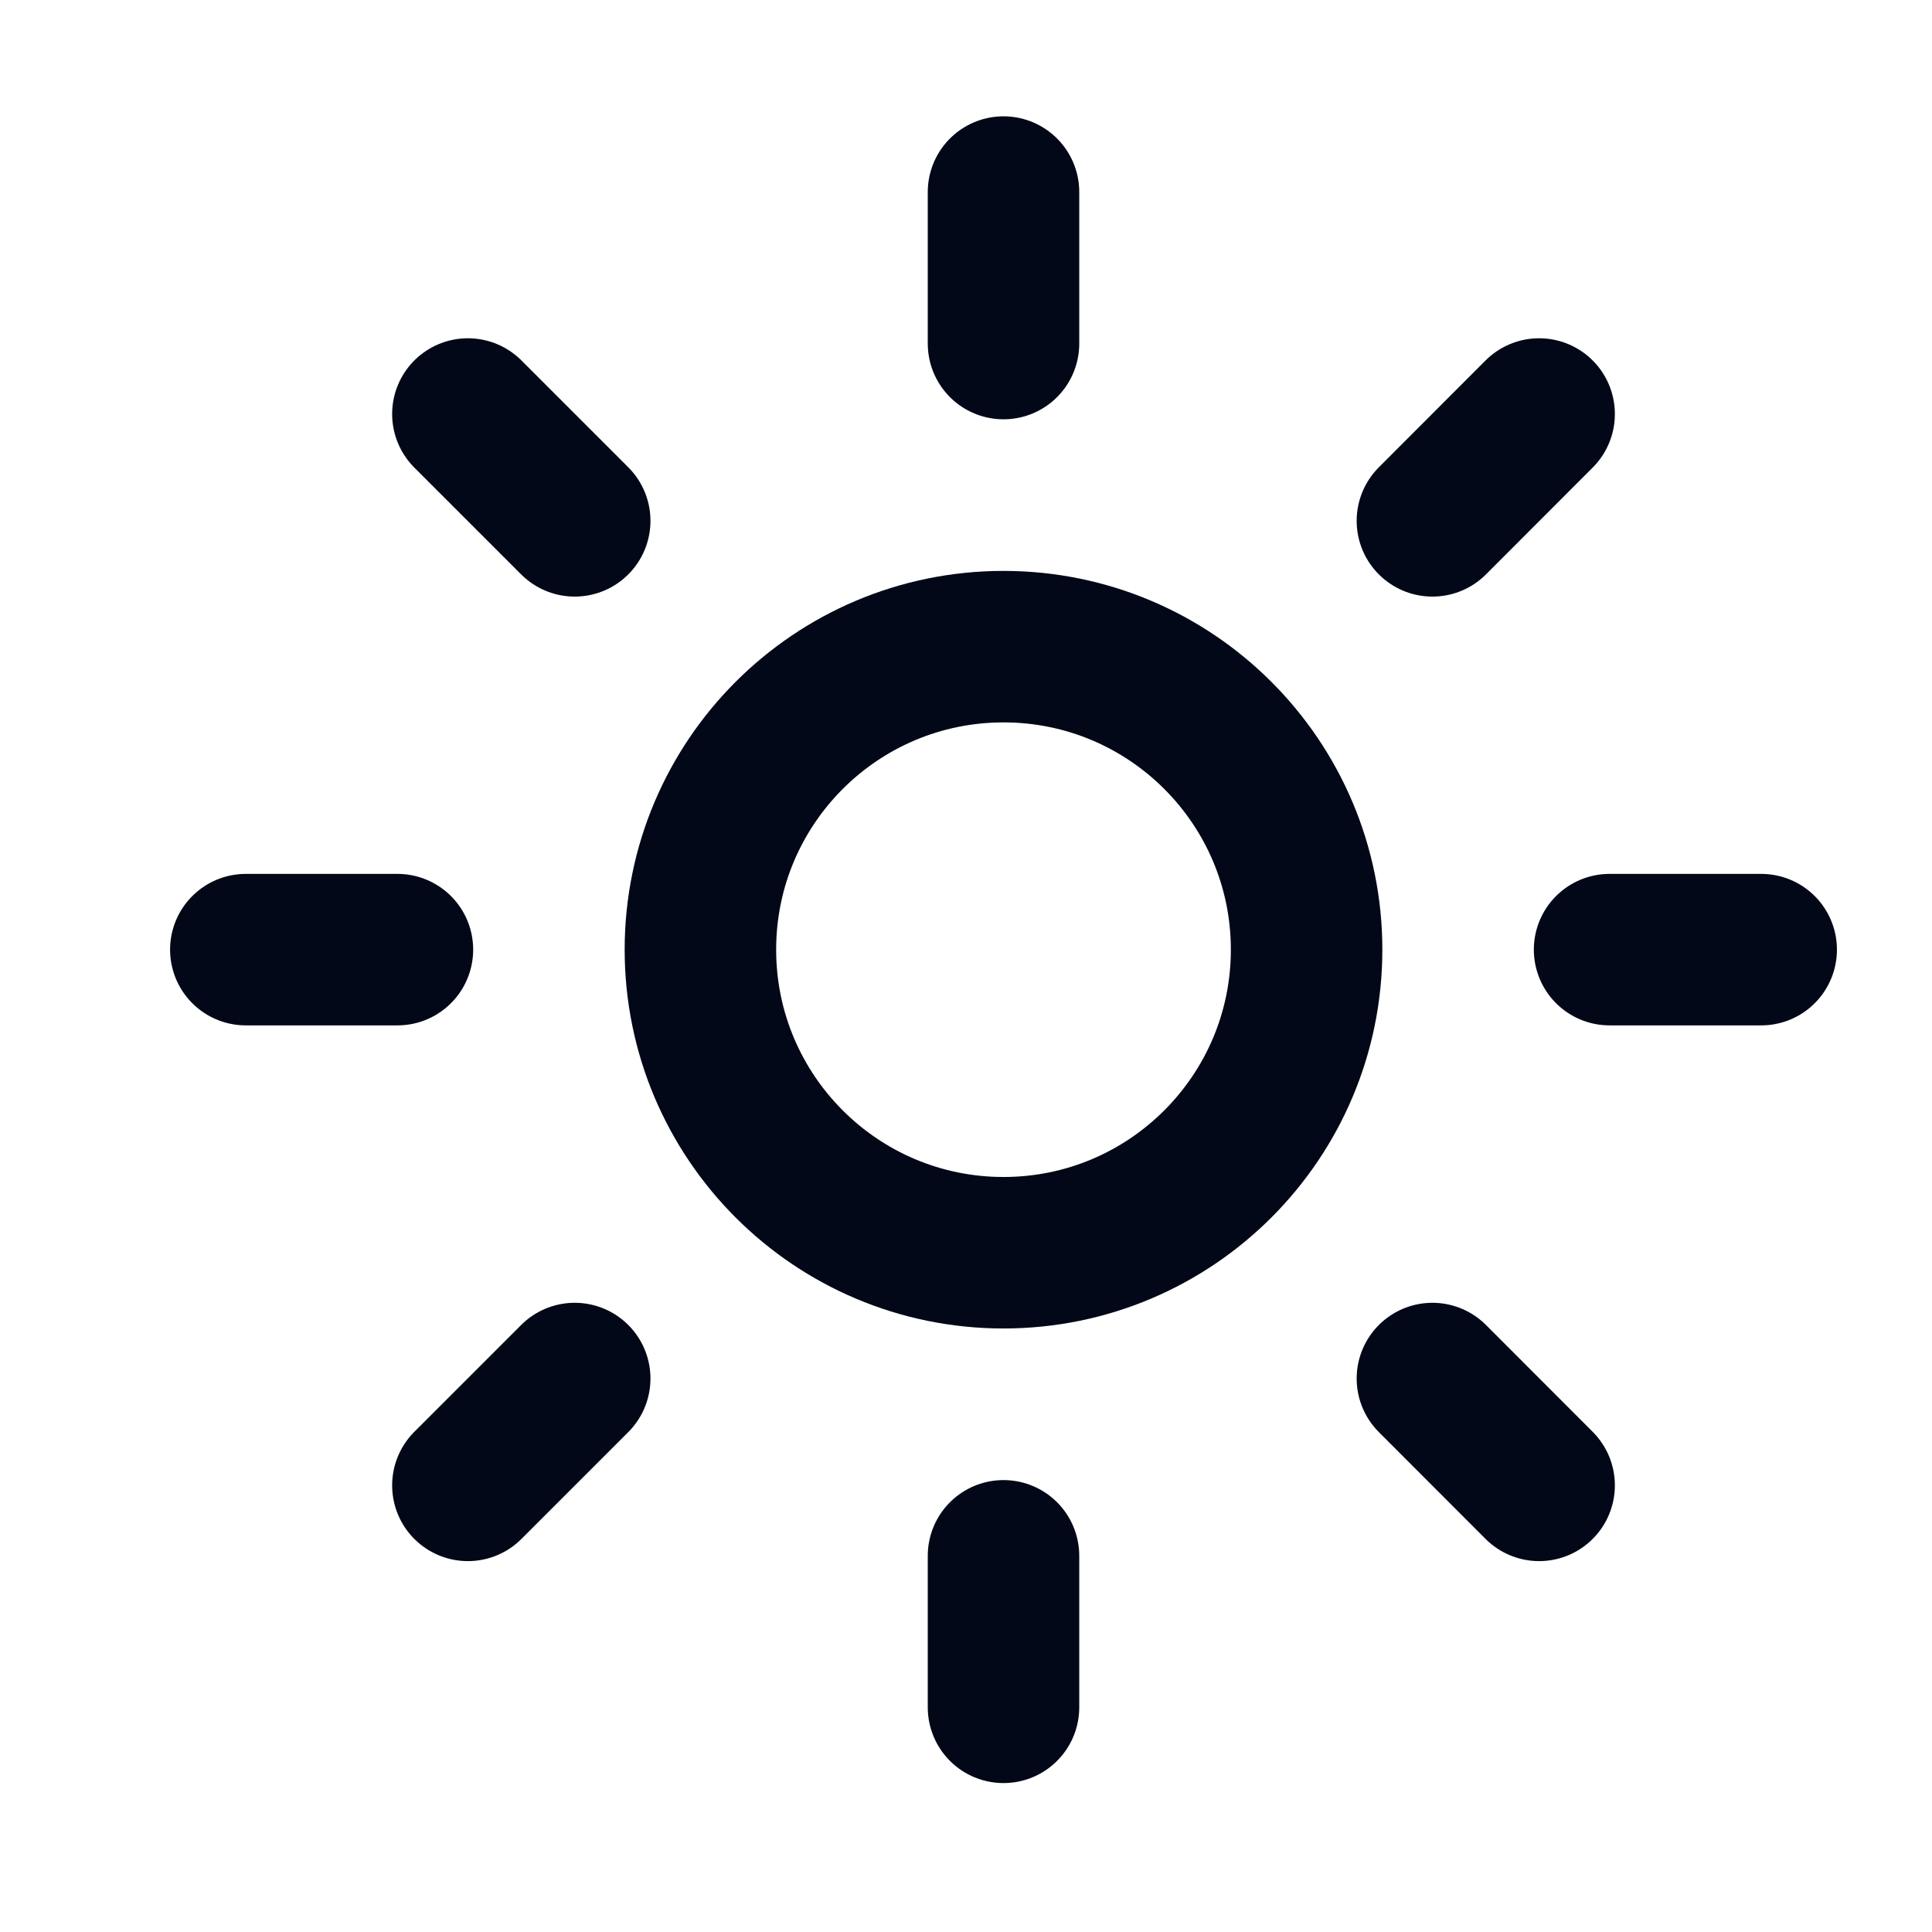 <svg width="17" height="17" viewBox="0 0 17 17" fill="none" xmlns="http://www.w3.org/2000/svg">
<path d="M8.83 11.023C10.303 11.023 11.497 9.829 11.497 8.356C11.497 6.884 10.303 5.69 8.83 5.69C7.357 5.69 6.163 6.884 6.163 8.356C6.163 9.829 7.357 11.023 8.83 11.023Z" stroke="#020817" stroke-width="1.333" stroke-linecap="round" stroke-linejoin="round"/>
<path d="M8.83 1.69V3.023" stroke="#020817" stroke-width="1.333" stroke-linecap="round" stroke-linejoin="round"/>
<path d="M8.83 13.69V15.023" stroke="#020817" stroke-width="1.333" stroke-linecap="round" stroke-linejoin="round"/>
<path d="M4.117 3.643L5.057 4.583" stroke="#020817" stroke-width="1.333" stroke-linecap="round" stroke-linejoin="round"/>
<path d="M12.604 12.13L13.543 13.07" stroke="#020817" stroke-width="1.333" stroke-linecap="round" stroke-linejoin="round"/>
<path d="M2.163 8.356H3.497" stroke="#020817" stroke-width="1.333" stroke-linecap="round" stroke-linejoin="round"/>
<path d="M14.163 8.356H15.497" stroke="#020817" stroke-width="1.333" stroke-linecap="round" stroke-linejoin="round"/>
<path d="M5.057 12.13L4.117 13.07" stroke="#020817" stroke-width="1.333" stroke-linecap="round" stroke-linejoin="round"/>
<path d="M13.543 3.643L12.604 4.583" stroke="#020817" stroke-width="1.333" stroke-linecap="round" stroke-linejoin="round"/>
</svg>
